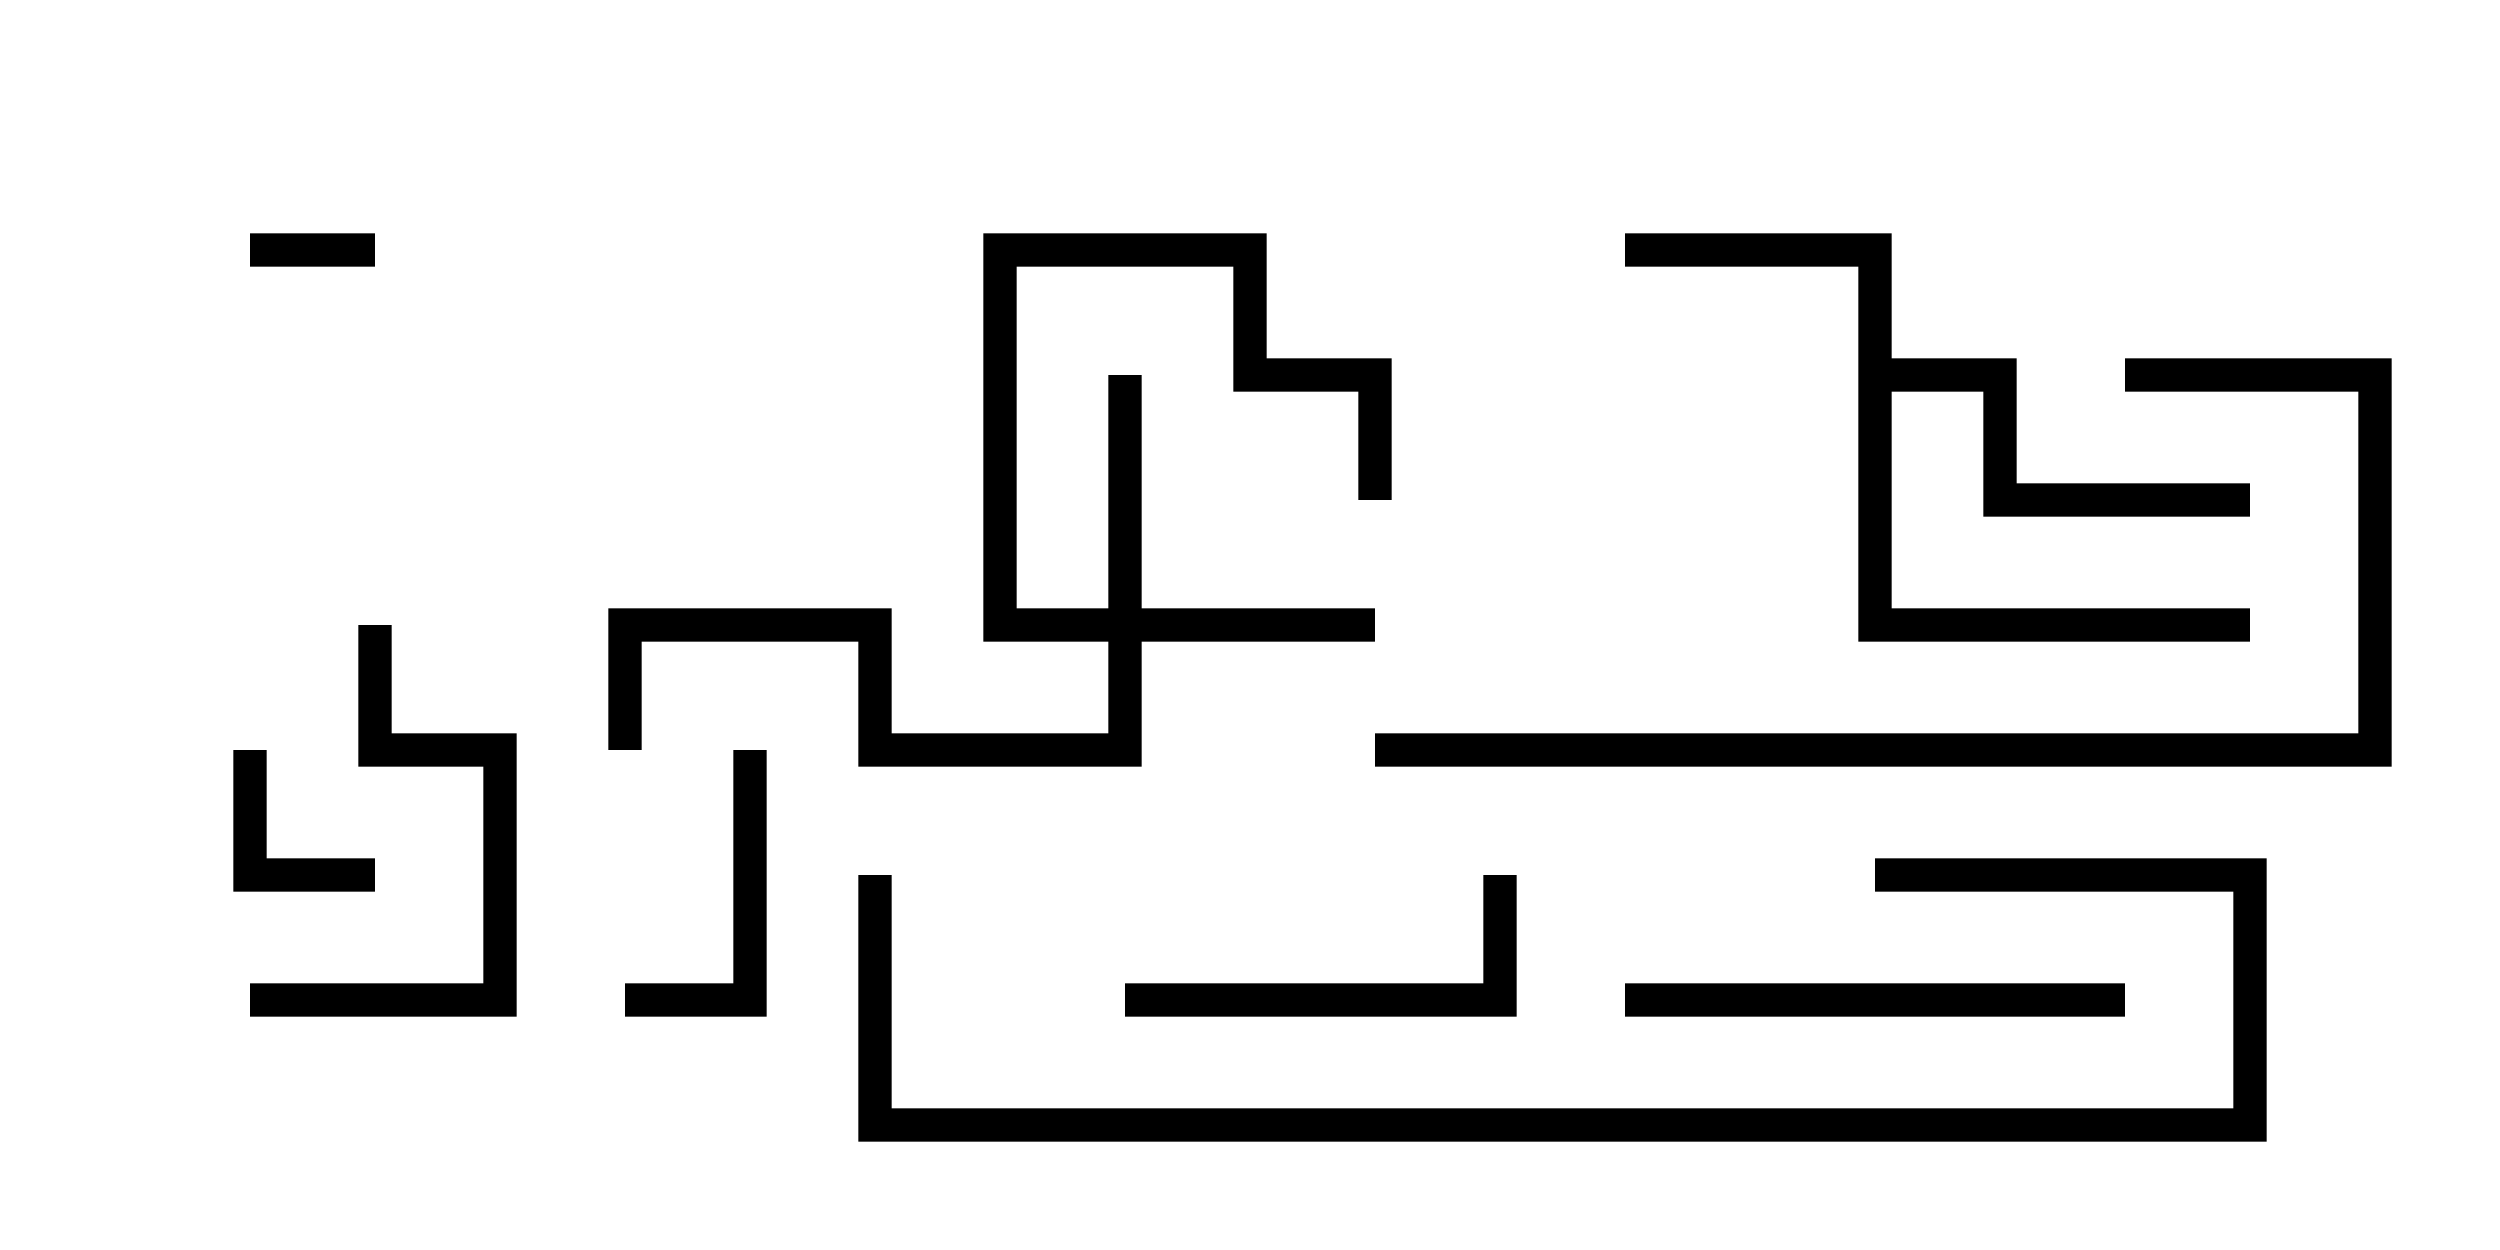 <svg version="1.1" width="30" height="15" xmlns="http://www.w3.org/2000/svg"><path d="M22.3,3.2L19.5,3.2L19.5,2.8L22.7,2.8L22.7,4.3L24.2,4.3L24.2,5.8L27,5.8L27,6.2L23.8,6.2L23.8,4.7L22.7,4.7L22.7,7.3L27,7.3L27,7.7L22.3,7.7z" stroke="none"/><path d="M13.3,7.3L13.3,4.5L13.7,4.5L13.7,7.3L16.5,7.3L16.5,7.7L13.7,7.7L13.7,9.2L10.3,9.2L10.3,7.7L7.7,7.7L7.7,9L7.3,9L7.3,7.3L10.7,7.3L10.7,8.8L13.3,8.8L13.3,7.7L11.8,7.7L11.8,2.8L15.2,2.8L15.2,4.3L16.7,4.3L16.7,6L16.3,6L16.3,4.7L14.8,4.7L14.8,3.2L12.2,3.2L12.2,7.3z" stroke="none"/><path d="M4.5,2.8L4.5,3.2L3,3.2L3,2.8z" stroke="none"/><path d="M2.8,9L3.2,9L3.2,10.3L4.5,10.3L4.5,10.7L2.8,10.7z" stroke="none"/><path d="M8.8,9L9.2,9L9.2,12.2L7.5,12.2L7.5,11.8L8.8,11.8z" stroke="none"/><path d="M13.5,12.2L13.5,11.8L17.8,11.8L17.8,10.5L18.2,10.5L18.2,12.2z" stroke="none"/><path d="M3,12.2L3,11.8L5.8,11.8L5.8,9.2L4.3,9.2L4.3,7.5L4.7,7.5L4.7,8.8L6.2,8.8L6.2,12.2z" stroke="none"/><path d="M25.5,11.8L25.5,12.2L19.5,12.2L19.5,11.8z" stroke="none"/><path d="M16.5,9.2L16.5,8.8L28.3,8.8L28.3,4.7L25.5,4.7L25.5,4.3L28.7,4.3L28.7,9.2z" stroke="none"/><path d="M22.5,10.7L22.5,10.3L27.2,10.3L27.2,13.7L10.3,13.7L10.3,10.5L10.7,10.5L10.7,13.3L26.8,13.3L26.8,10.7z" stroke="none"/></svg>